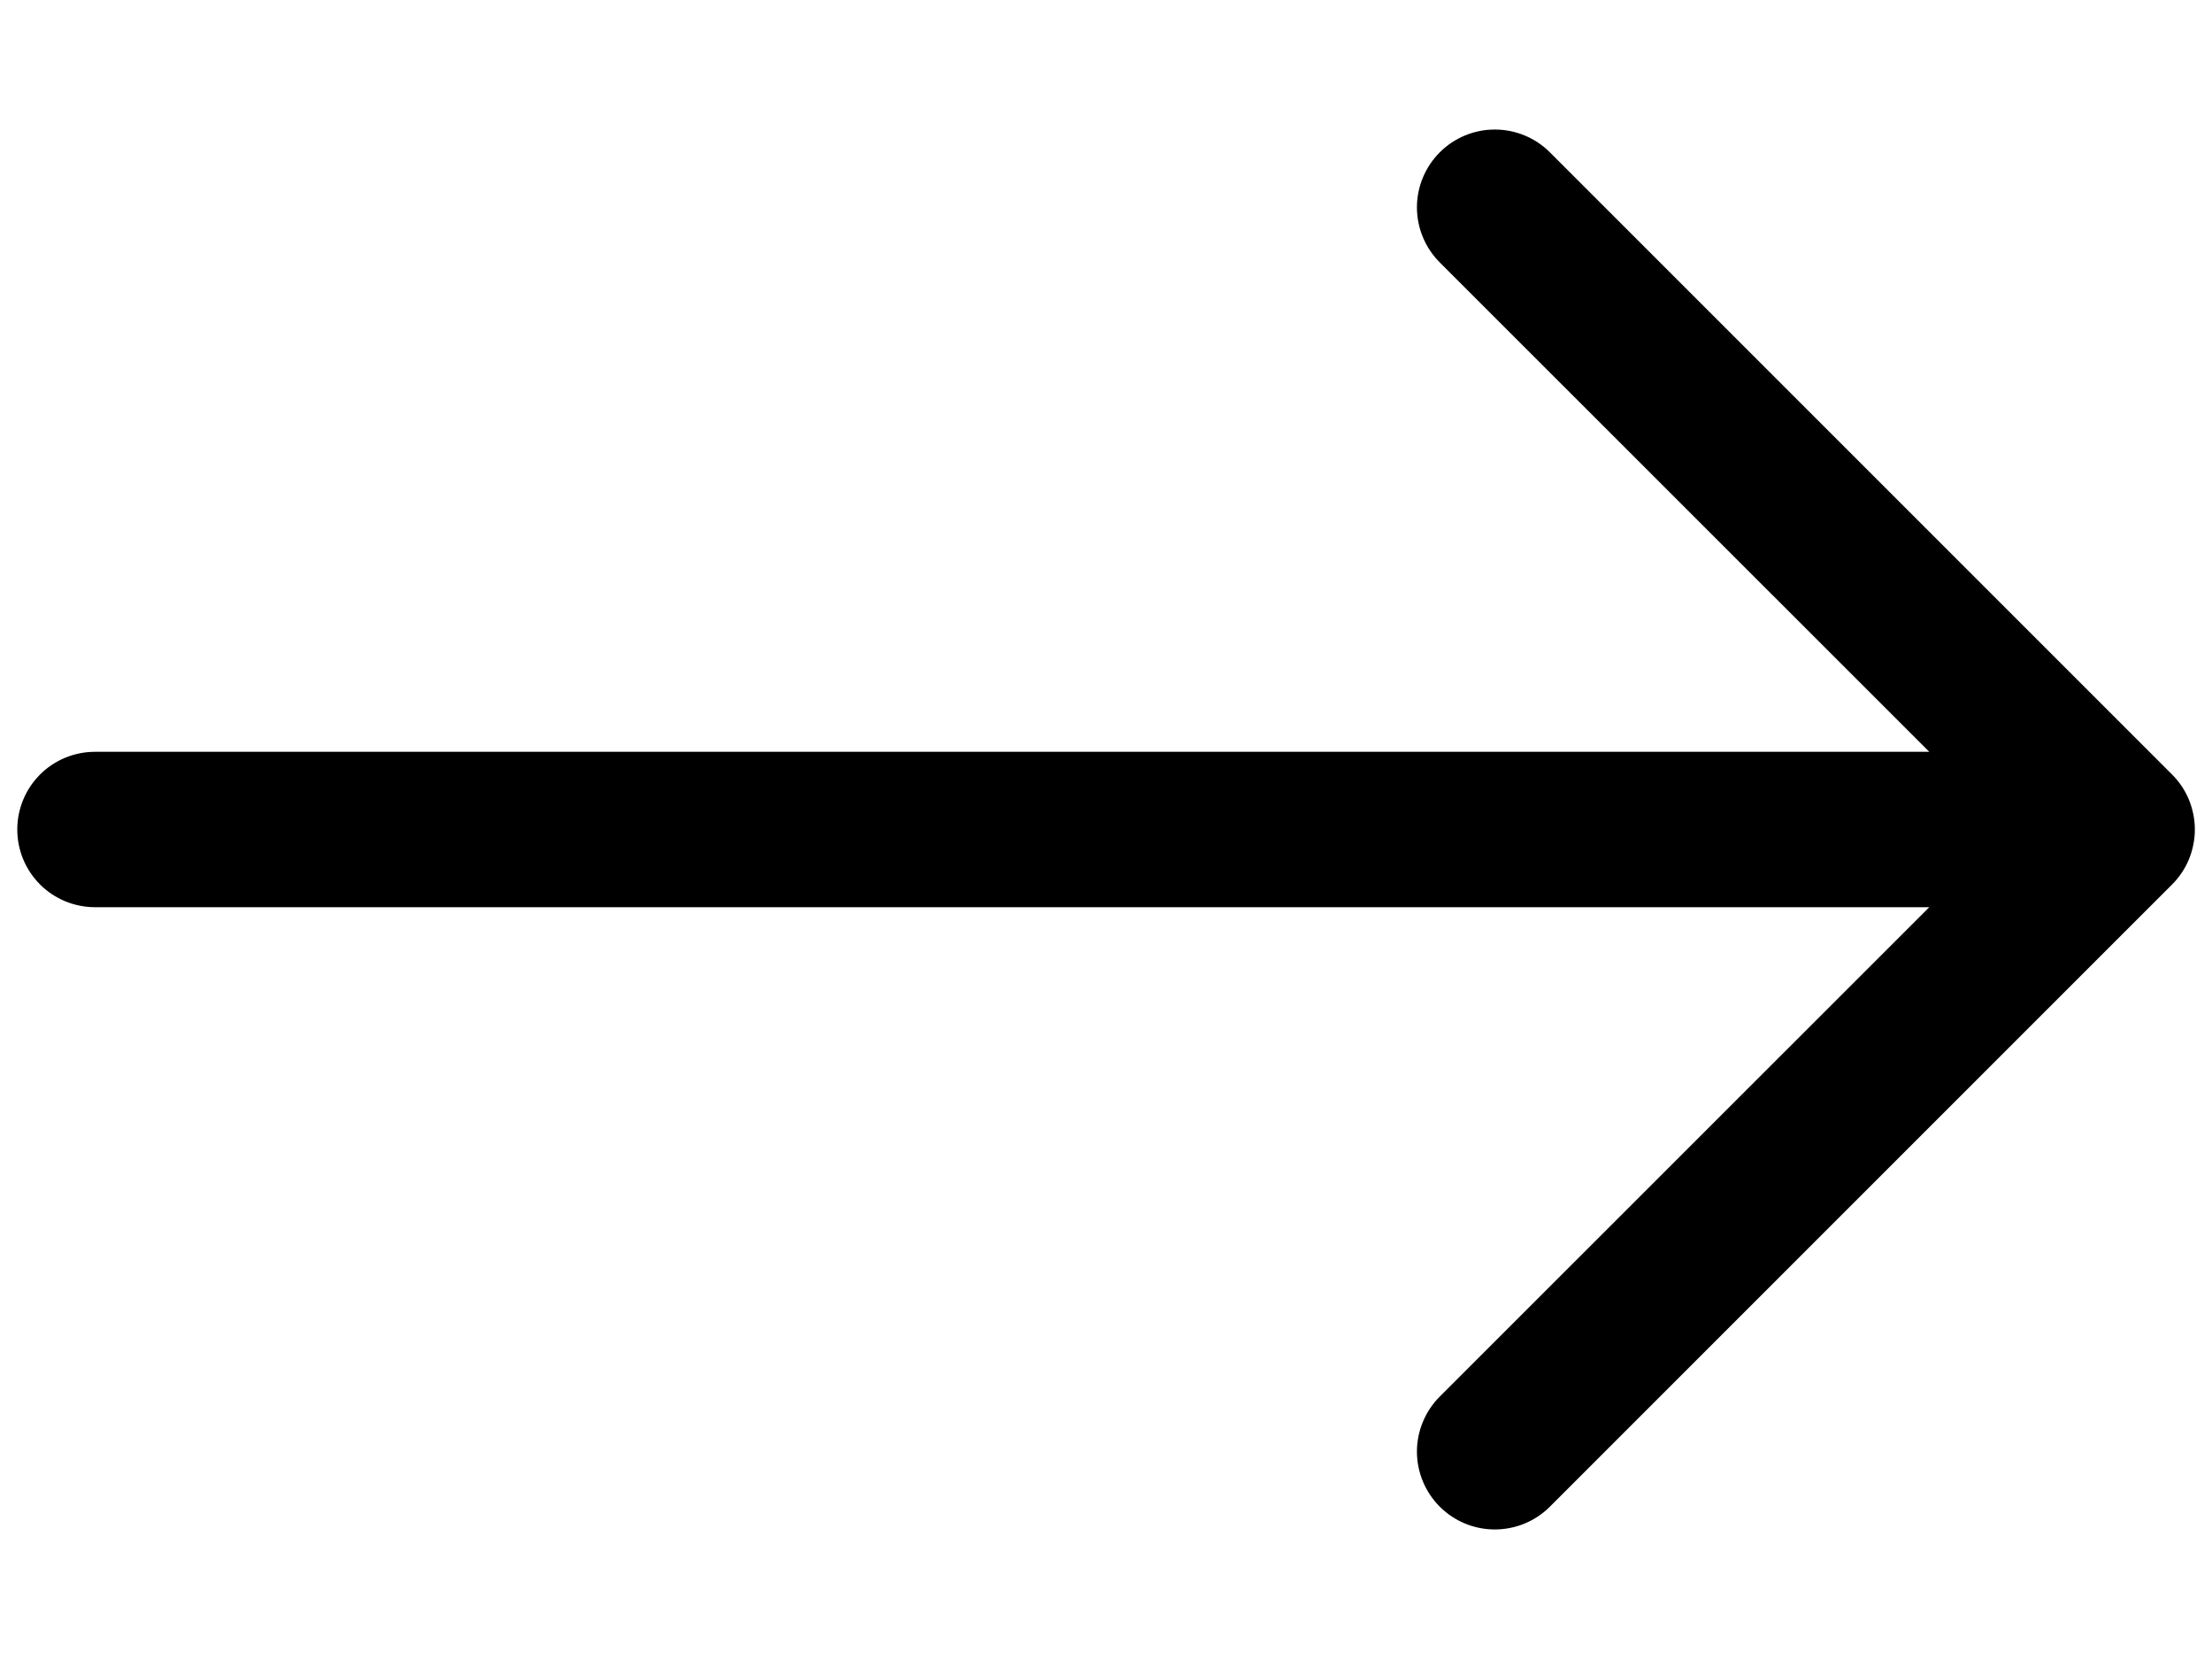 <svg width="16" height="12" viewBox="0 0 16 12" fill="none" xmlns="http://www.w3.org/2000/svg">
<path fill-rule="evenodd" clip-rule="evenodd" d="M0.125 6C0.125 5.851 0.184 5.708 0.29 5.602C0.395 5.497 0.538 5.438 0.688 5.438H13.955L10.414 1.898C10.309 1.793 10.249 1.649 10.249 1.5C10.249 1.351 10.309 1.207 10.414 1.102C10.52 0.996 10.663 0.937 10.812 0.937C10.962 0.937 11.105 0.996 11.211 1.102L15.711 5.602C15.763 5.654 15.805 5.716 15.833 5.784C15.861 5.853 15.876 5.926 15.876 6C15.876 6.074 15.861 6.147 15.833 6.216C15.805 6.284 15.763 6.346 15.711 6.398L11.211 10.898C11.105 11.004 10.962 11.063 10.812 11.063C10.663 11.063 10.52 11.004 10.414 10.898C10.309 10.793 10.249 10.649 10.249 10.5C10.249 10.351 10.309 10.207 10.414 10.102L13.955 6.562H0.688C0.538 6.562 0.395 6.503 0.29 6.398C0.184 6.292 0.125 6.149 0.125 6V6Z" fill="black"/>
</svg>

